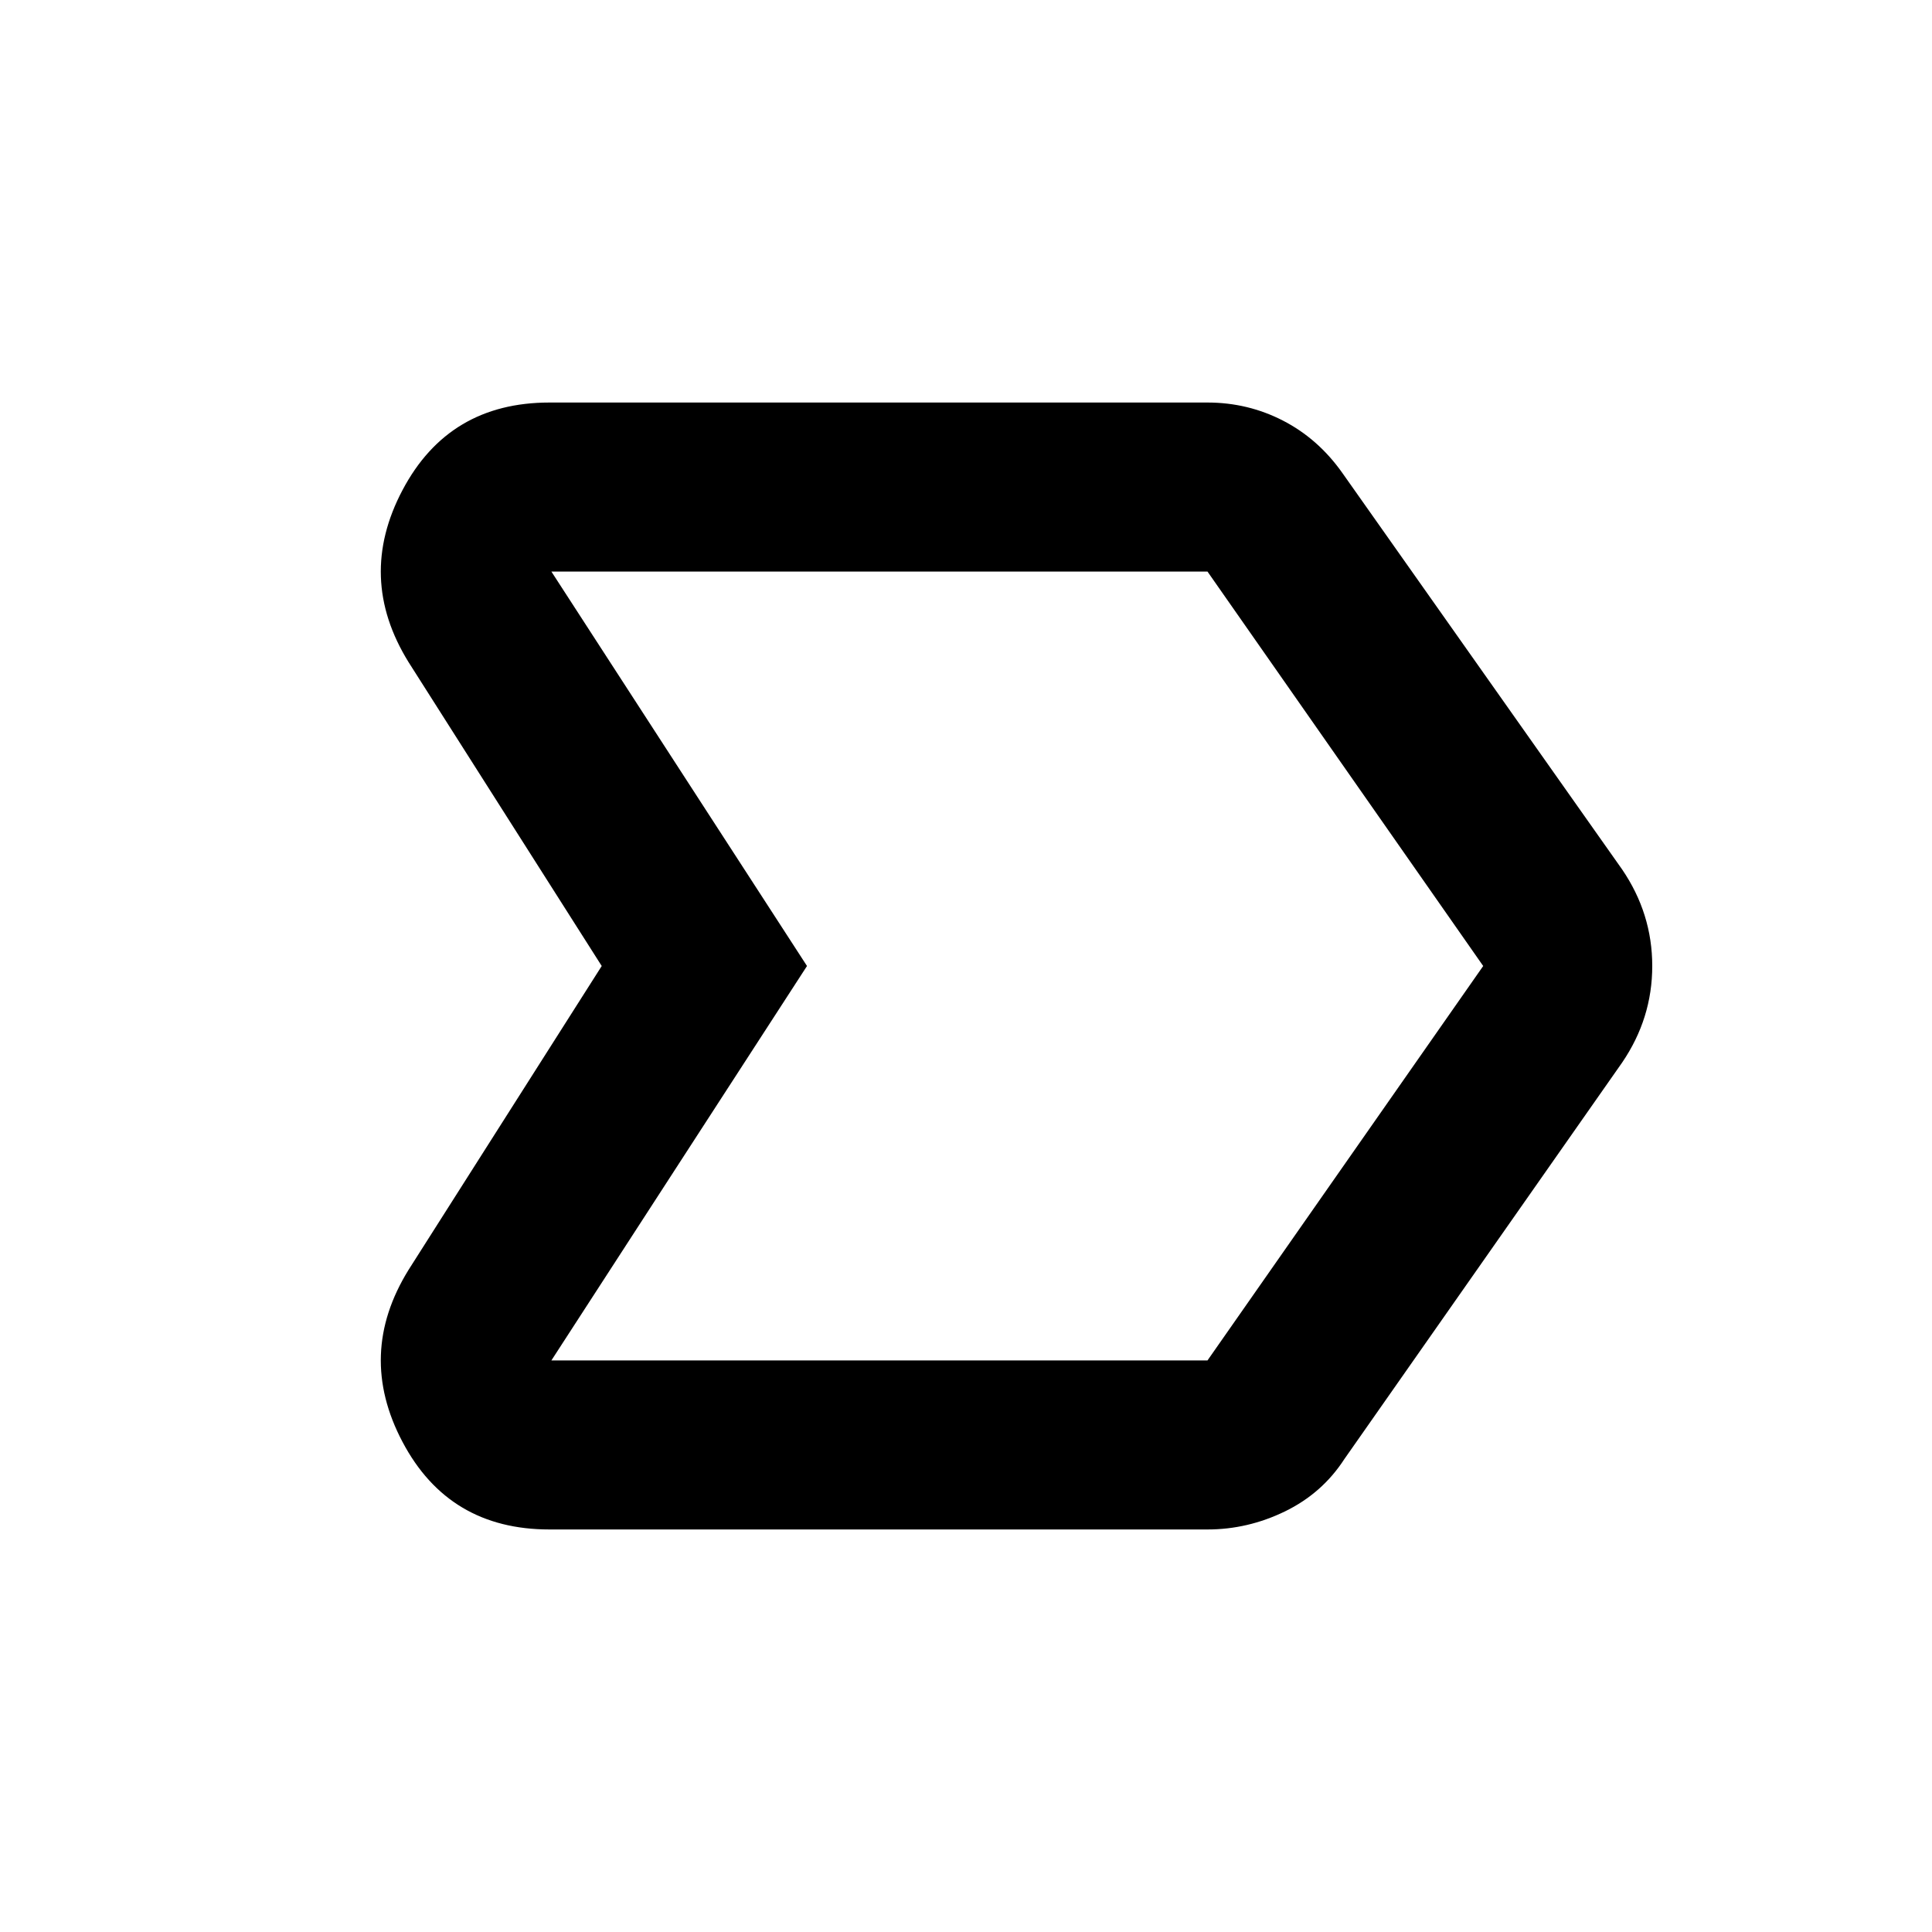 <svg xmlns="http://www.w3.org/2000/svg" height="20" width="20"><path d="M4.229 13.146 6.229 10 4.229 6.854Q3.688 5.979 4.167 5.073Q4.646 4.167 5.688 4.167H12.5Q12.917 4.167 13.281 4.354Q13.646 4.542 13.896 4.896L16.792 9Q17.104 9.458 17.104 10Q17.104 10.542 16.792 11L13.917 15.104Q13.688 15.458 13.302 15.646Q12.917 15.833 12.5 15.833H5.688Q4.646 15.833 4.167 14.927Q3.688 14.021 4.229 13.146ZM5.708 14.083H12.5Q12.542 14.083 12.521 14.083Q12.5 14.083 12.5 14.083L15.354 10L12.5 5.917Q12.5 5.917 12.5 5.917Q12.5 5.917 12.5 5.917H5.708L8.354 10ZM8.354 10 5.708 5.917Q5.708 5.917 5.708 5.917Q5.708 5.917 5.708 5.917L8.354 10L5.708 14.083Q5.708 14.083 5.708 14.083Q5.708 14.083 5.708 14.083Z"/></svg>